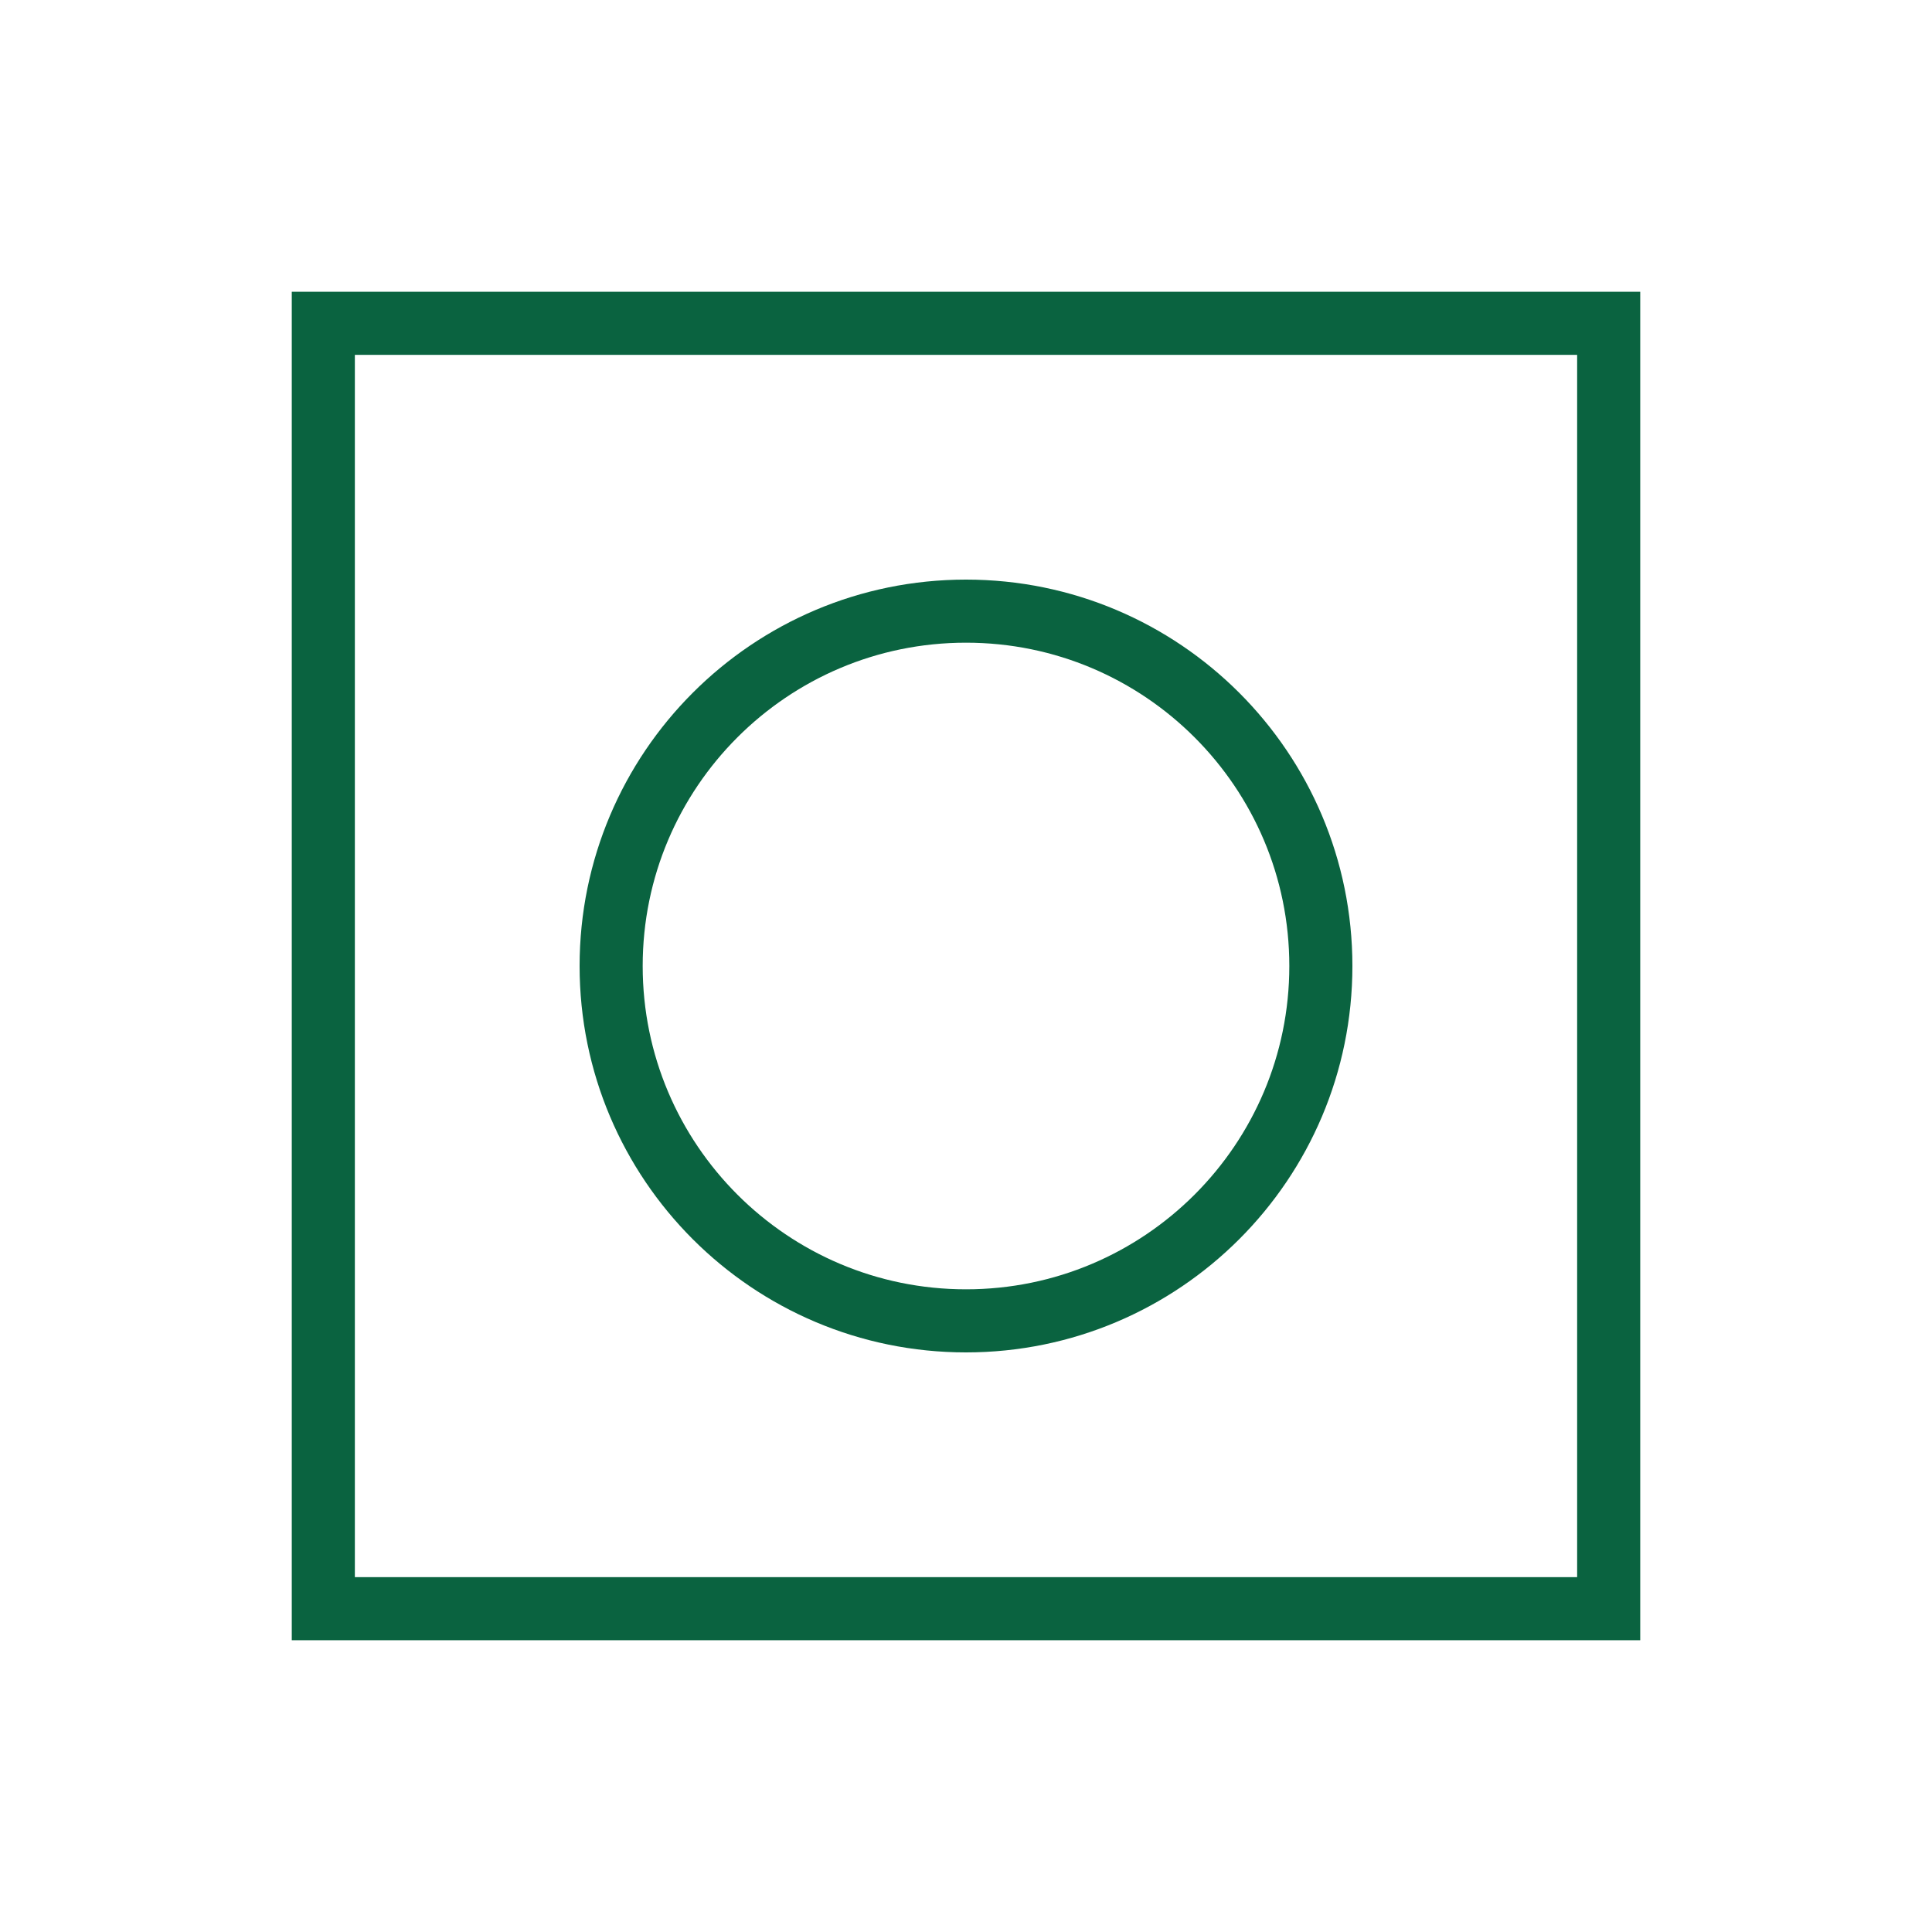 <?xml version="1.0" encoding="utf-8"?>
<!-- Generator: Adobe Illustrator 25.2.0, SVG Export Plug-In . SVG Version: 6.00 Build 0)  -->
<svg version="1.1" id="Capa_1" xmlns="http://www.w3.org/2000/svg" xmlns:xlink="http://www.w3.org/1999/xlink" x="0px" y="0px"
	 viewBox="0 0 490 490" style="enable-background:new 0 0 490 490;" xml:space="preserve">
<style type="text/css">
	.st0{fill:none;stroke:#0A6340;stroke-width:16;stroke-miterlimit:10;}
</style>
<rect x="82" y="82" class="st0" width="326" height="326"/>
<path class="st0" d="M245,335L245,335c-49.7,0-90-40.3-90-90l0,0c0-49.7,40.3-90,90-90l0,0c49.7,0,90,40.3,90,90l0,0
	C335,294.7,294.7,335,245,335z"/>
</svg>
